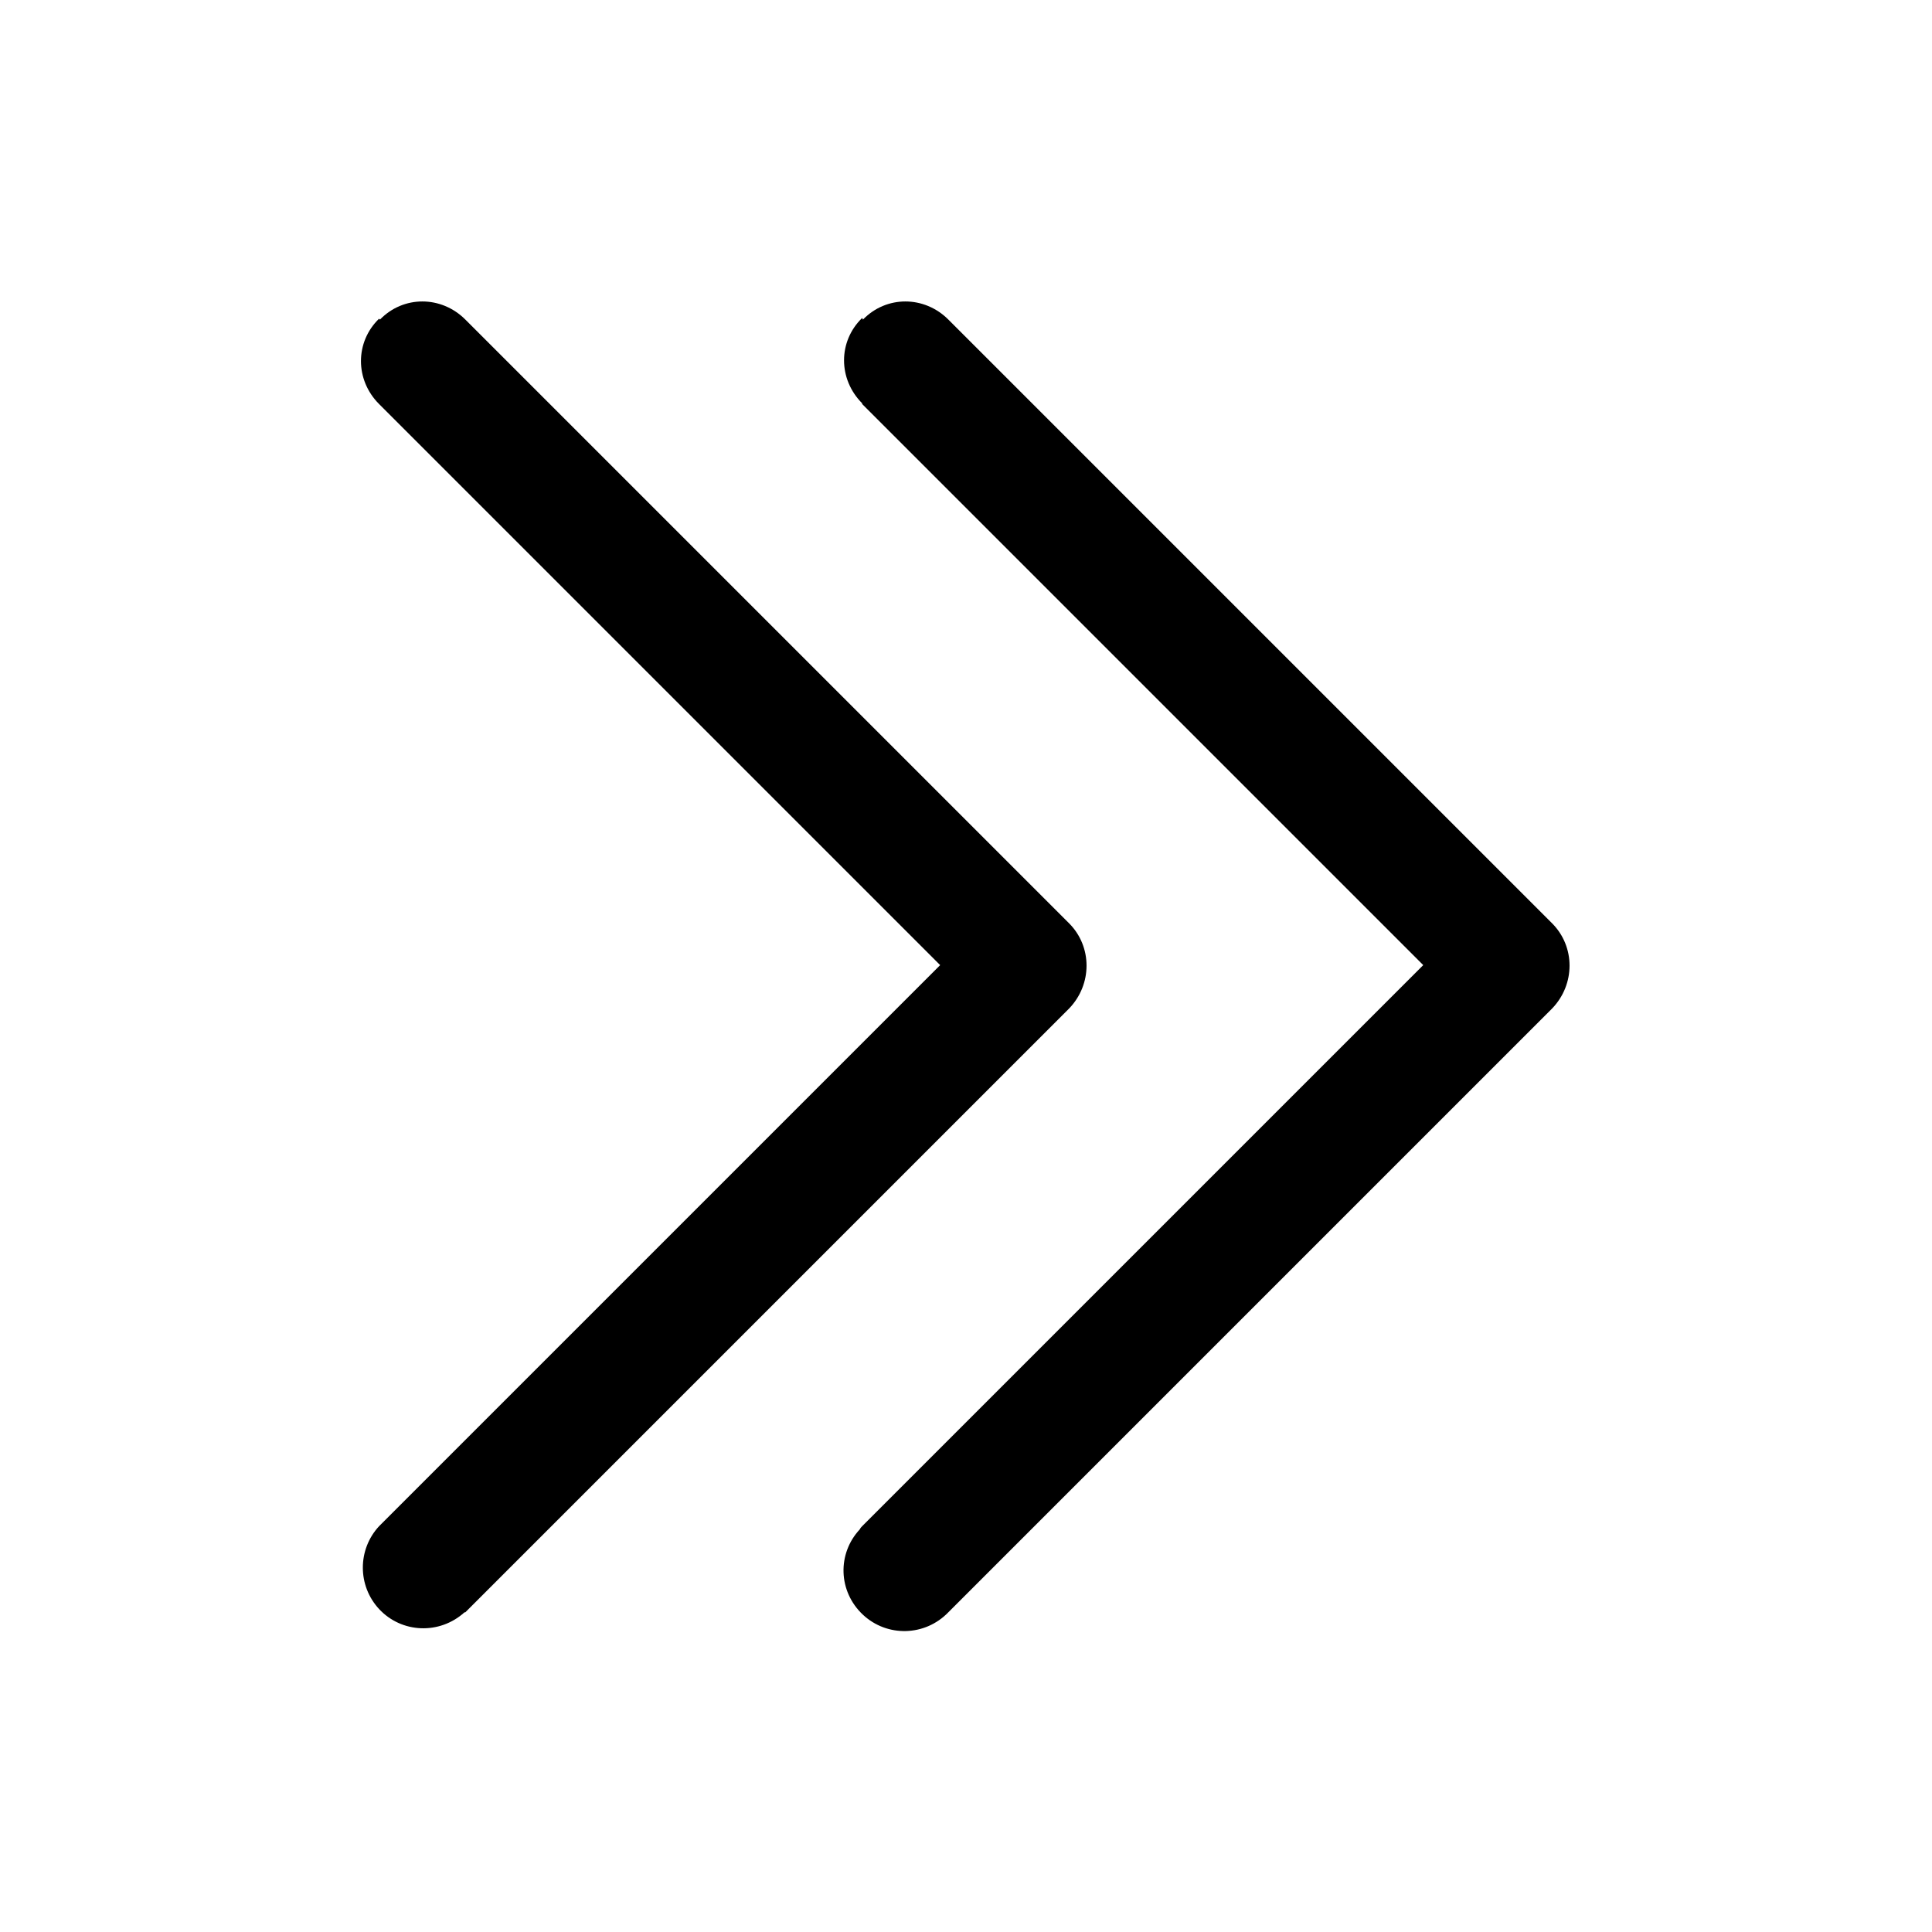 <svg viewBox="0 0 24 24" xmlns="http://www.w3.org/2000/svg"><path fill-rule="evenodd" d="M4.72 3.97v0c.29-.3.76-.3 1.06-.001l7.5 7.5v0c.29.29.29.76 0 1.06l-7.5 7.5H5.77c-.31.28-.78.26-1.06-.04 -.27-.29-.27-.74-.001-1.03l6.97-6.97 -6.97-6.97v0c-.3-.3-.3-.77 0-1.06Zm6 0v0c.29-.3.76-.3 1.06-.001l7.5 7.5v0c.29.29.29.76 0 1.06l-7.5 7.5v0c-.29.3-.76.31-1.06.03 -.31-.29-.32-.76-.04-1.06 .01-.02.02-.03.03-.04l6.97-6.97 -6.97-6.97V5.01c-.3-.3-.3-.77 0-1.06Z"/></svg>